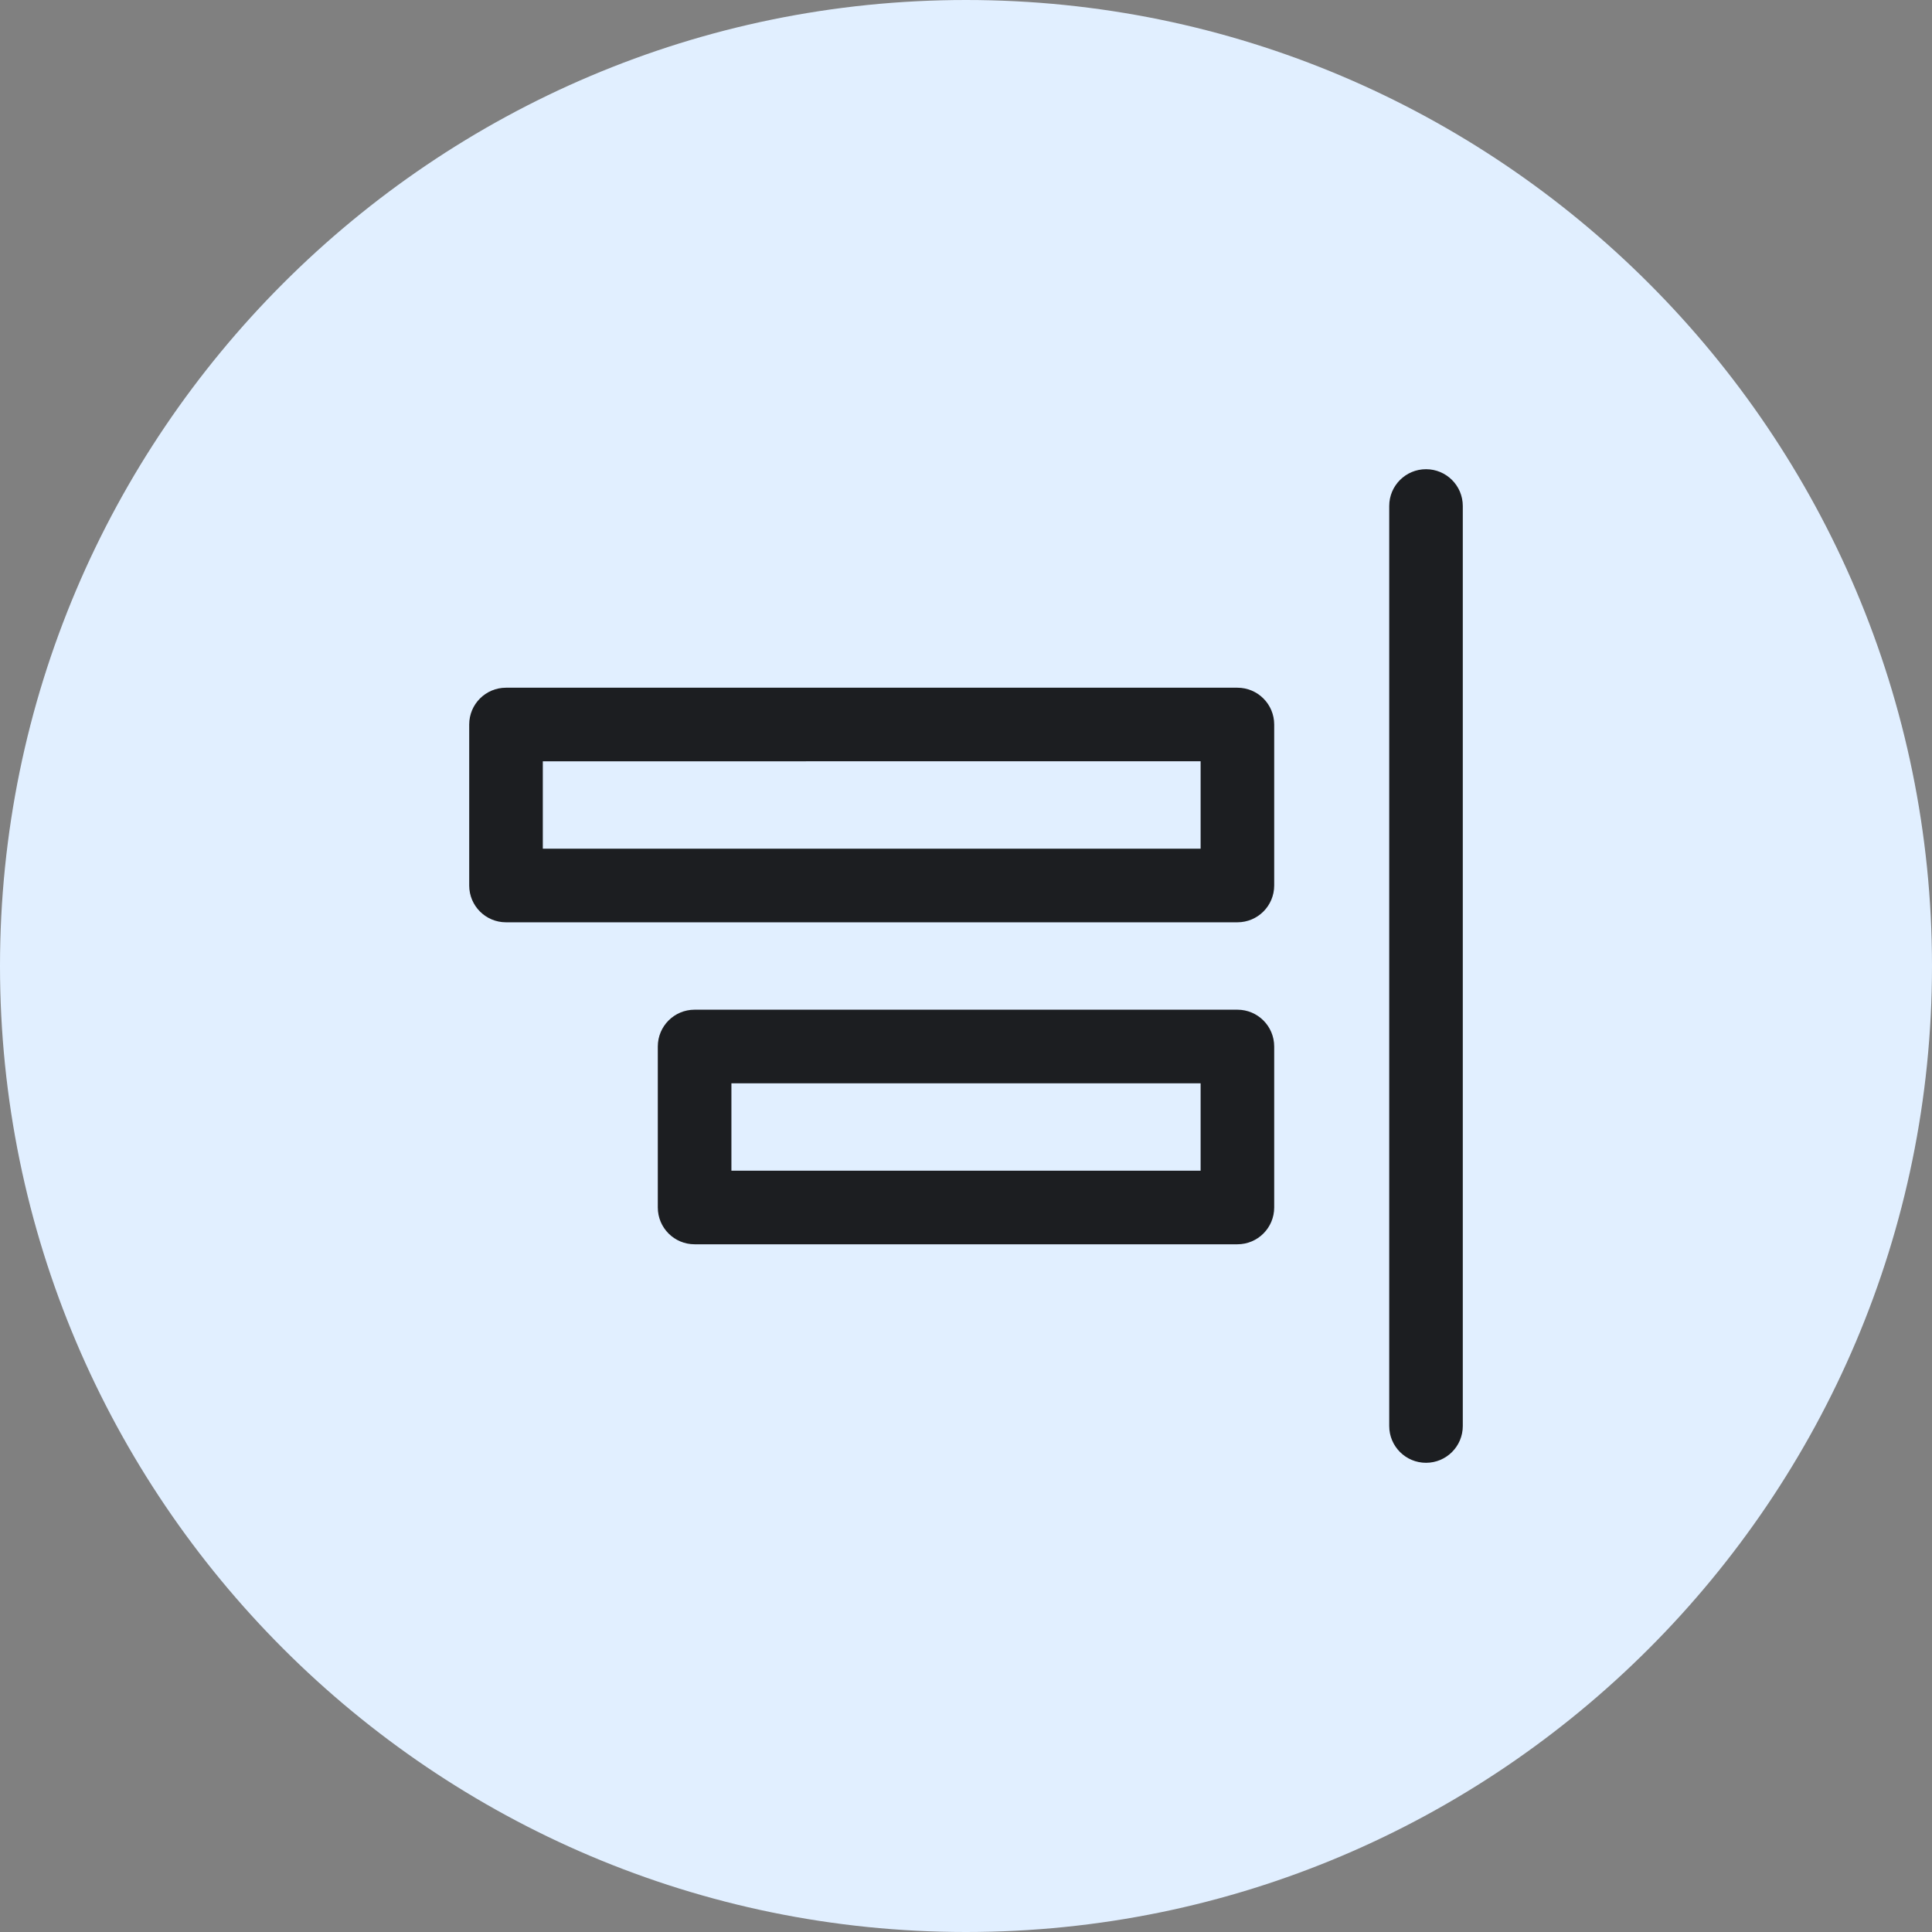 <?xml version="1.0" encoding="iso-8859-1"?>
<!-- Generator: Adobe Illustrator 21.1.0, SVG Export Plug-In . SVG Version: 6.00 Build 0)  -->
<svg version="1.1" xmlns="http://www.w3.org/2000/svg" xmlns:xlink="http://www.w3.org/1999/xlink" x="0px" y="0px"
	 viewBox="0 0 50 50" style="enable-background:new 0 0 50 50;" xml:space="preserve">
<rect x="0" y="0" width="50" height="50" fill="#808080" stroke="none"/>
<g id="AlignRight">
	<path style="fill:#E1EFFF;" d="M25,50C11.215,50,0,38.785,0,25C0,11.215,11.215,0,25,0c13.785,0,25,11.215,25,25
		C50,38.785,38.785,50,25,50z"/>
	<path style="fill:#1C1E21;" d="M36.905,37.857c-0.526,0-0.952-0.426-0.952-0.952v-23.81c0-0.526,0.426-0.952,0.952-0.952
		s0.952,0.426,0.952,0.952v23.81C37.857,37.431,37.431,37.857,36.905,37.857z"/>
	<path style="fill:#1C1E21;" d="M32.024,23.869H13.095c-0.526,0-0.952-0.426-0.952-0.952V18.75c0-0.526,0.426-0.952,0.952-0.952
		h18.929c0.526,0,0.952,0.426,0.952,0.952v4.167C32.976,23.443,32.55,23.869,32.024,23.869z M14.048,21.964h17.024v-2.262H14.048
		V21.964z"/>
	<path style="fill:#1C1E21;" d="M32.024,32.202H17.976c-0.526,0-0.952-0.426-0.952-0.952v-4.167c0-0.526,0.426-0.952,0.952-0.952
		h14.048c0.526,0,0.952,0.426,0.952,0.952v4.167C32.976,31.776,32.55,32.202,32.024,32.202z M18.929,30.298h12.143v-2.262H18.929
		V30.298z"/>
</g>
<g id="Layer_1">
</g>
</svg>

